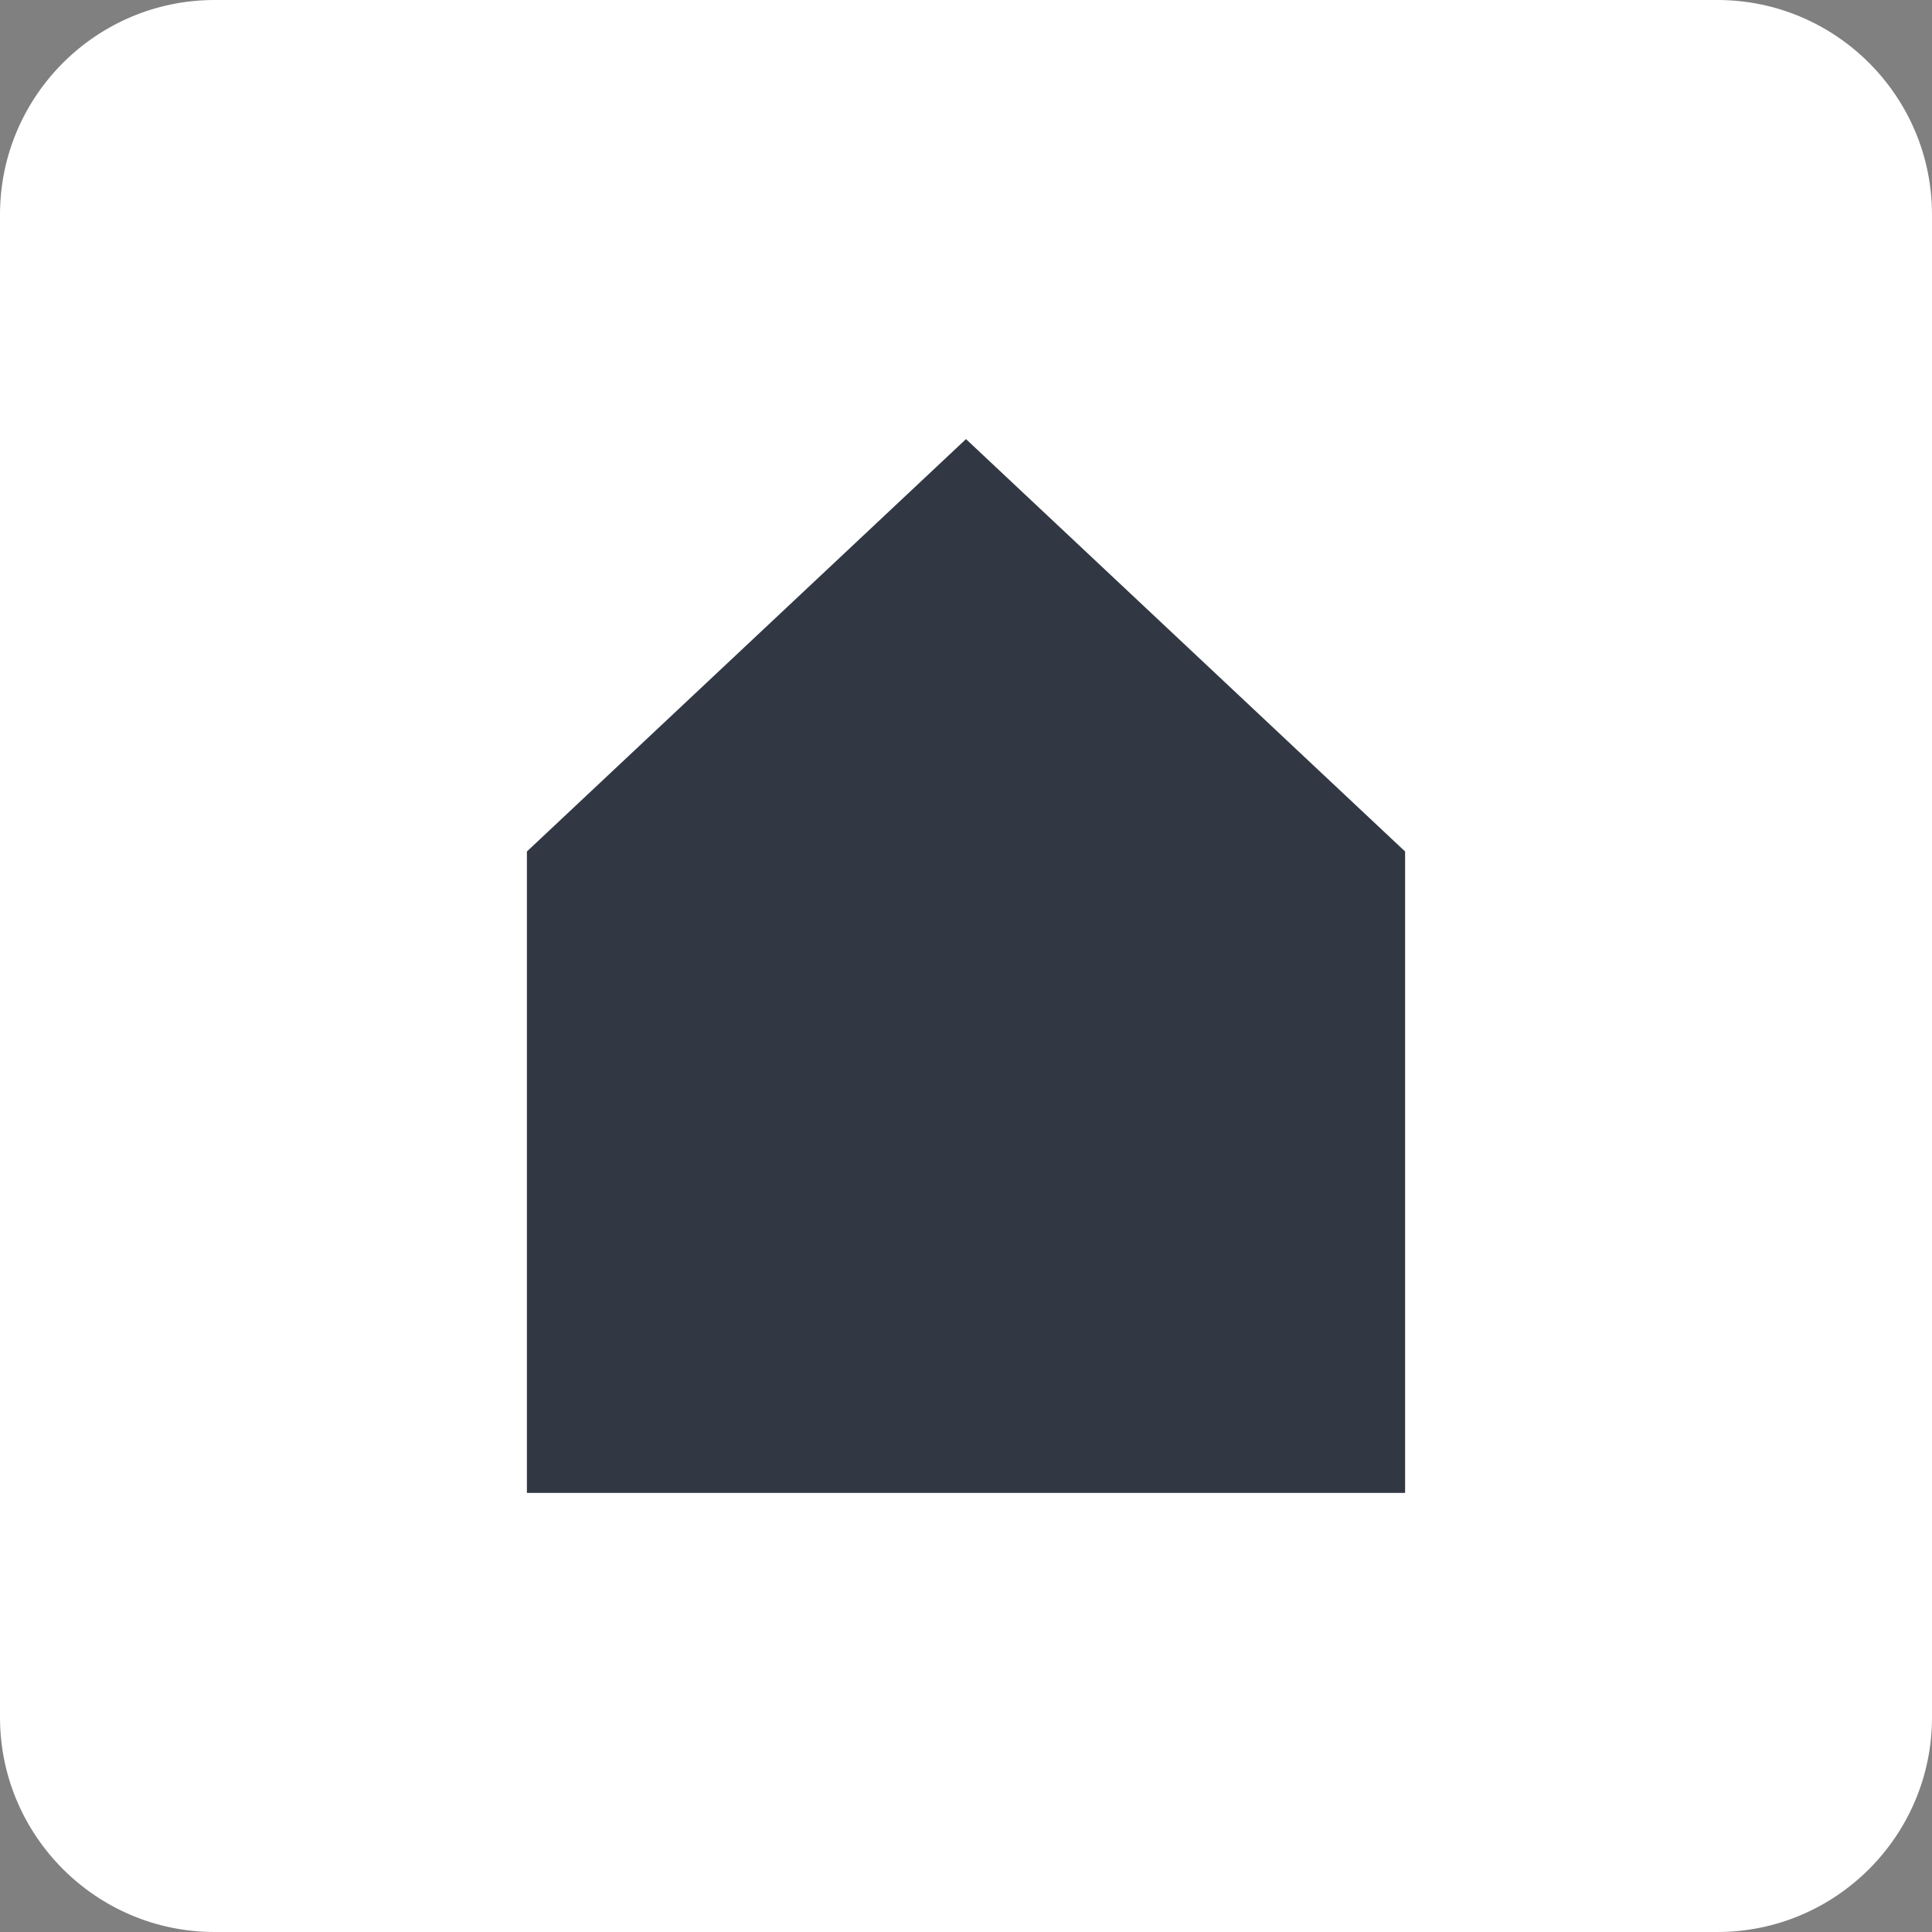 <svg width="22" height="22" viewBox="0 0 22 22" fill="none" xmlns="http://www.w3.org/2000/svg">
<rect x="0" y="0" width="22" height="22" fill="#808080" stroke="none"/>
<path d="M2.444 0C1.096 0 0 1.096 0 2.444V19.556C0 20.904 1.096 22 2.444 22H19.556C20.904 22 22 20.904 22 19.556V2.444C22 1.096 20.904 0 19.556 0H2.444Z" fill="white"/>
<path d="M6 9.696L11 5L16 9.696V17H6V9.696Z" fill="#313843"/>
</svg>
